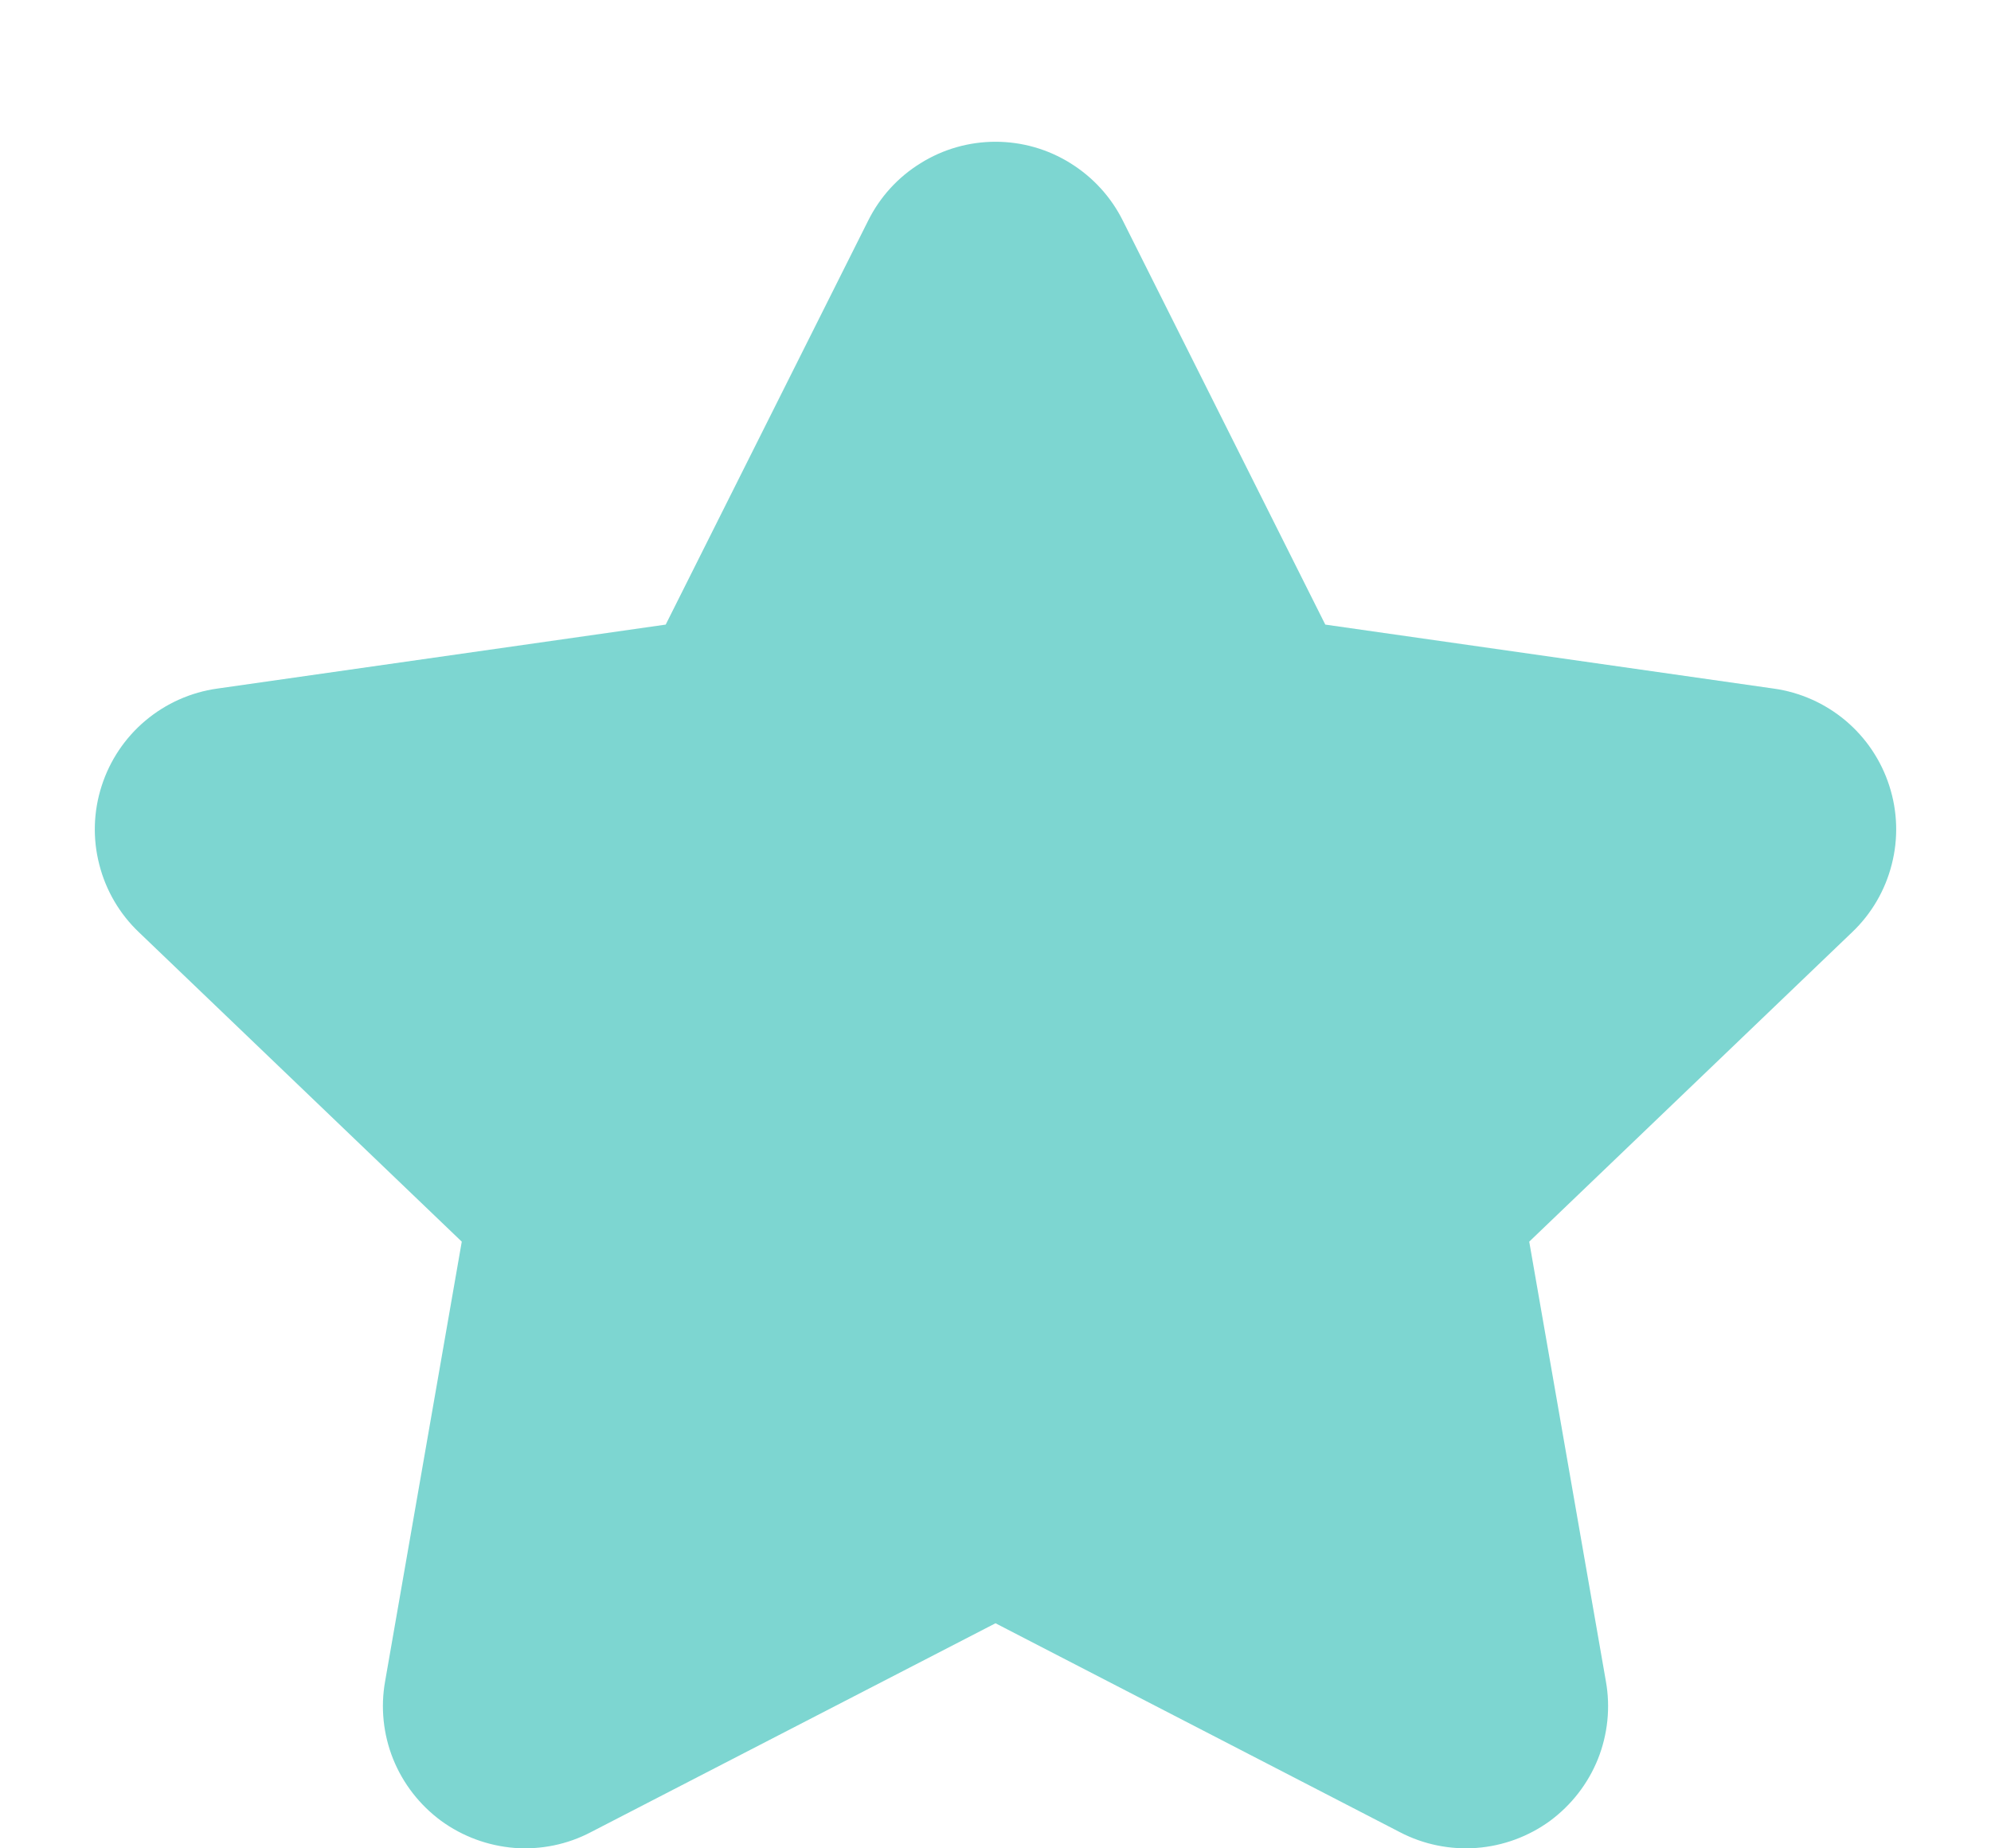 <svg width="14" height="13" viewBox="0 0 14 13" fill="none" xmlns="http://www.w3.org/2000/svg">
<path d="M4.155 12.886C3.99 12.973 3.803 13.011 3.617 12.997C3.43 12.982 3.252 12.916 3.101 12.806C2.951 12.695 2.834 12.545 2.764 12.371C2.695 12.198 2.675 12.009 2.708 11.825L3.247 8.733L0.977 6.557C0.841 6.428 0.744 6.262 0.698 6.08C0.651 5.898 0.657 5.706 0.715 5.527C0.772 5.349 0.879 5.189 1.023 5.068C1.167 4.947 1.342 4.869 1.528 4.843L4.681 4.393L6.104 1.553C6.187 1.386 6.314 1.246 6.473 1.148C6.631 1.049 6.814 0.997 7 0.997C7.186 0.997 7.369 1.049 7.527 1.148C7.685 1.246 7.813 1.386 7.896 1.553L9.319 4.393L12.472 4.843C12.658 4.869 12.833 4.947 12.977 5.068C13.121 5.189 13.228 5.349 13.285 5.527C13.343 5.706 13.349 5.898 13.302 6.08C13.256 6.262 13.159 6.428 13.023 6.557L10.753 8.733L11.292 11.825C11.325 12.009 11.305 12.199 11.236 12.372C11.166 12.546 11.049 12.696 10.899 12.807C10.748 12.917 10.569 12.983 10.383 12.997C10.197 13.011 10.01 12.973 9.845 12.887L7 11.417L4.155 12.886Z" fill="#7DD6D1"/>
</svg>
